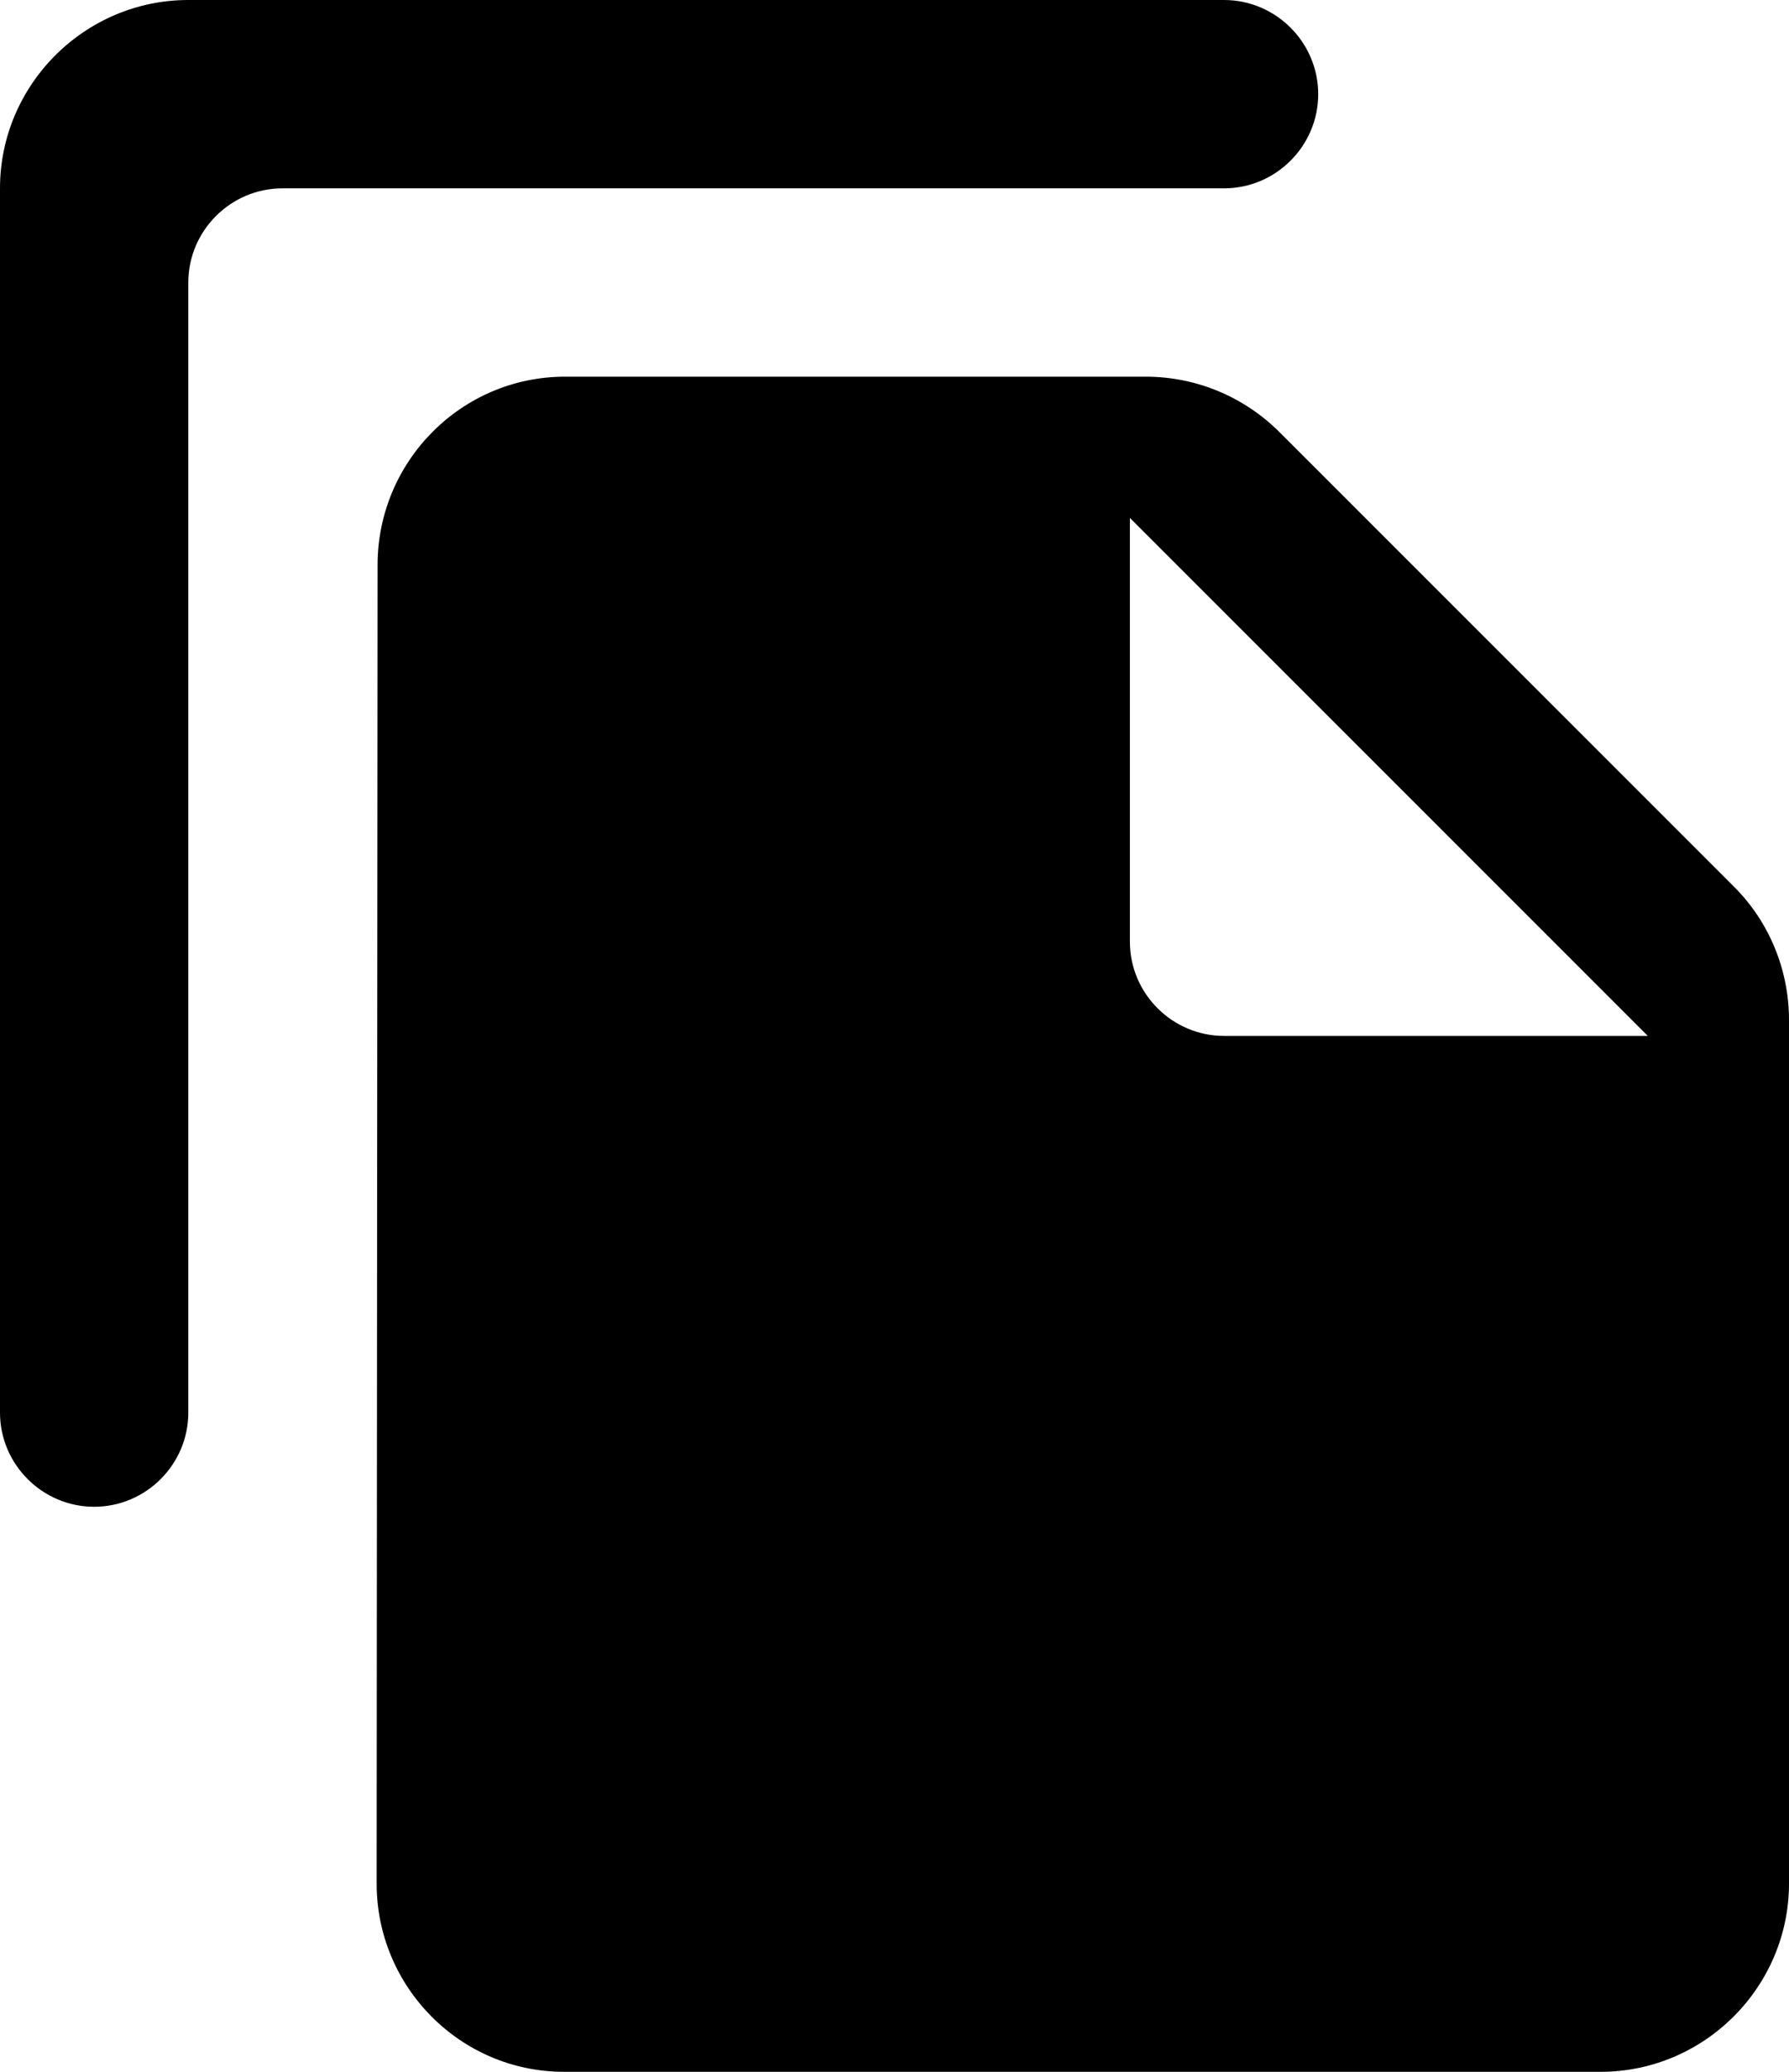 <svg width="19" height="22" viewBox="0 0 19 22" fill="none" xmlns="http://www.w3.org/2000/svg">
<path d="M13 0H2C0.9 0 0 0.9 0 2V15C0 15.55 0.45 16 1 16C1.55 16 2 15.55 2 15V3C2 2.45 2.45 2 3 2H13C13.55 2 14 1.55 14 1C14 0.45 13.55 0 13 0ZM13.59 4.59L18.42 9.42C18.79 9.79 19 10.3 19 10.83V20C19 21.1 18.1 22 17 22H5.99C4.89 22 4 21.1 4 20L4.01 6C4.01 4.9 4.9 4 6 4H12.17C12.7 4 13.21 4.21 13.59 4.59ZM13 11H17.5L12 5.5V10C12 10.55 12.45 11 13 11Z" fill="black"/>
</svg>
